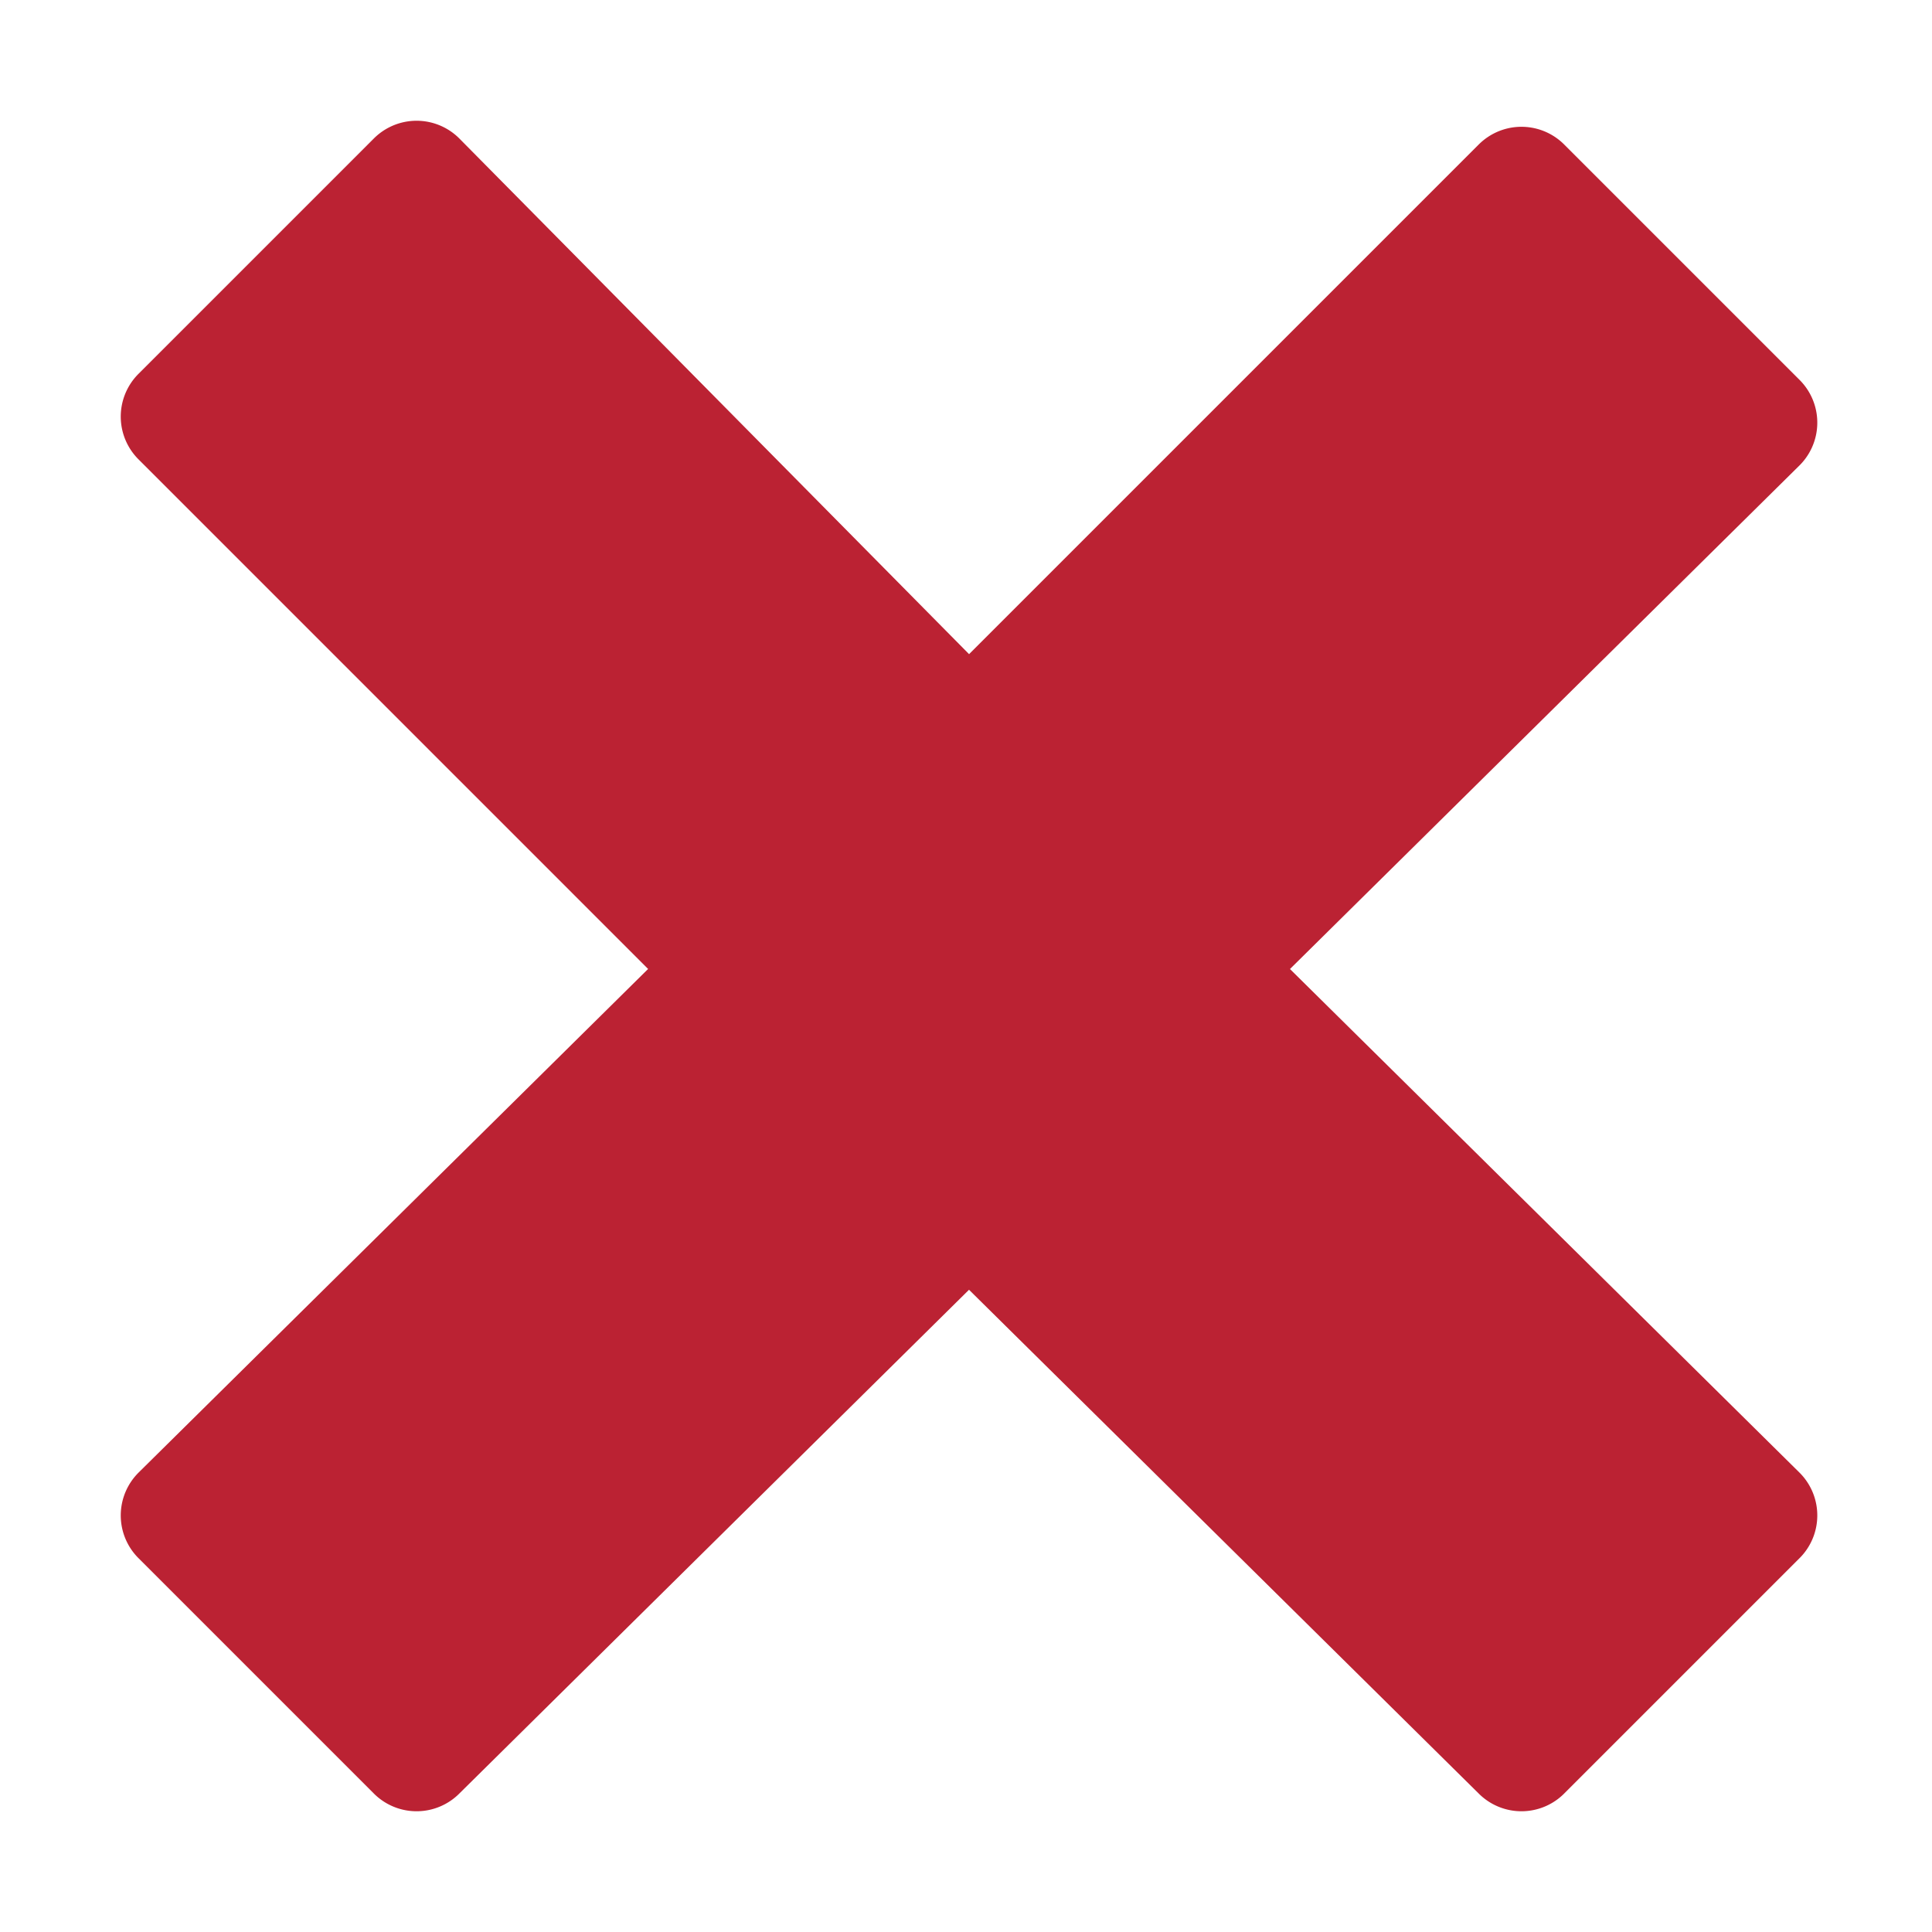 <svg xmlns="http://www.w3.org/2000/svg" viewBox="0 0 32 32"><path fill="#b23" stroke="#b23" stroke-linejoin="round" stroke-width="2" d="M6.9 3L3 6.9l8.6 8.6a.8.8 0 010 1.1L3 25.1 6.9 29l8.6-8.5a.8.8 0 011.1 0l8.6 8.5 3.9-3.9-8.6-8.5a.8.8 0 010-1.1L29.1 7l-3.9-3.9-8.6 8.6a.8.8 0 01-1.1 0z"/></svg>